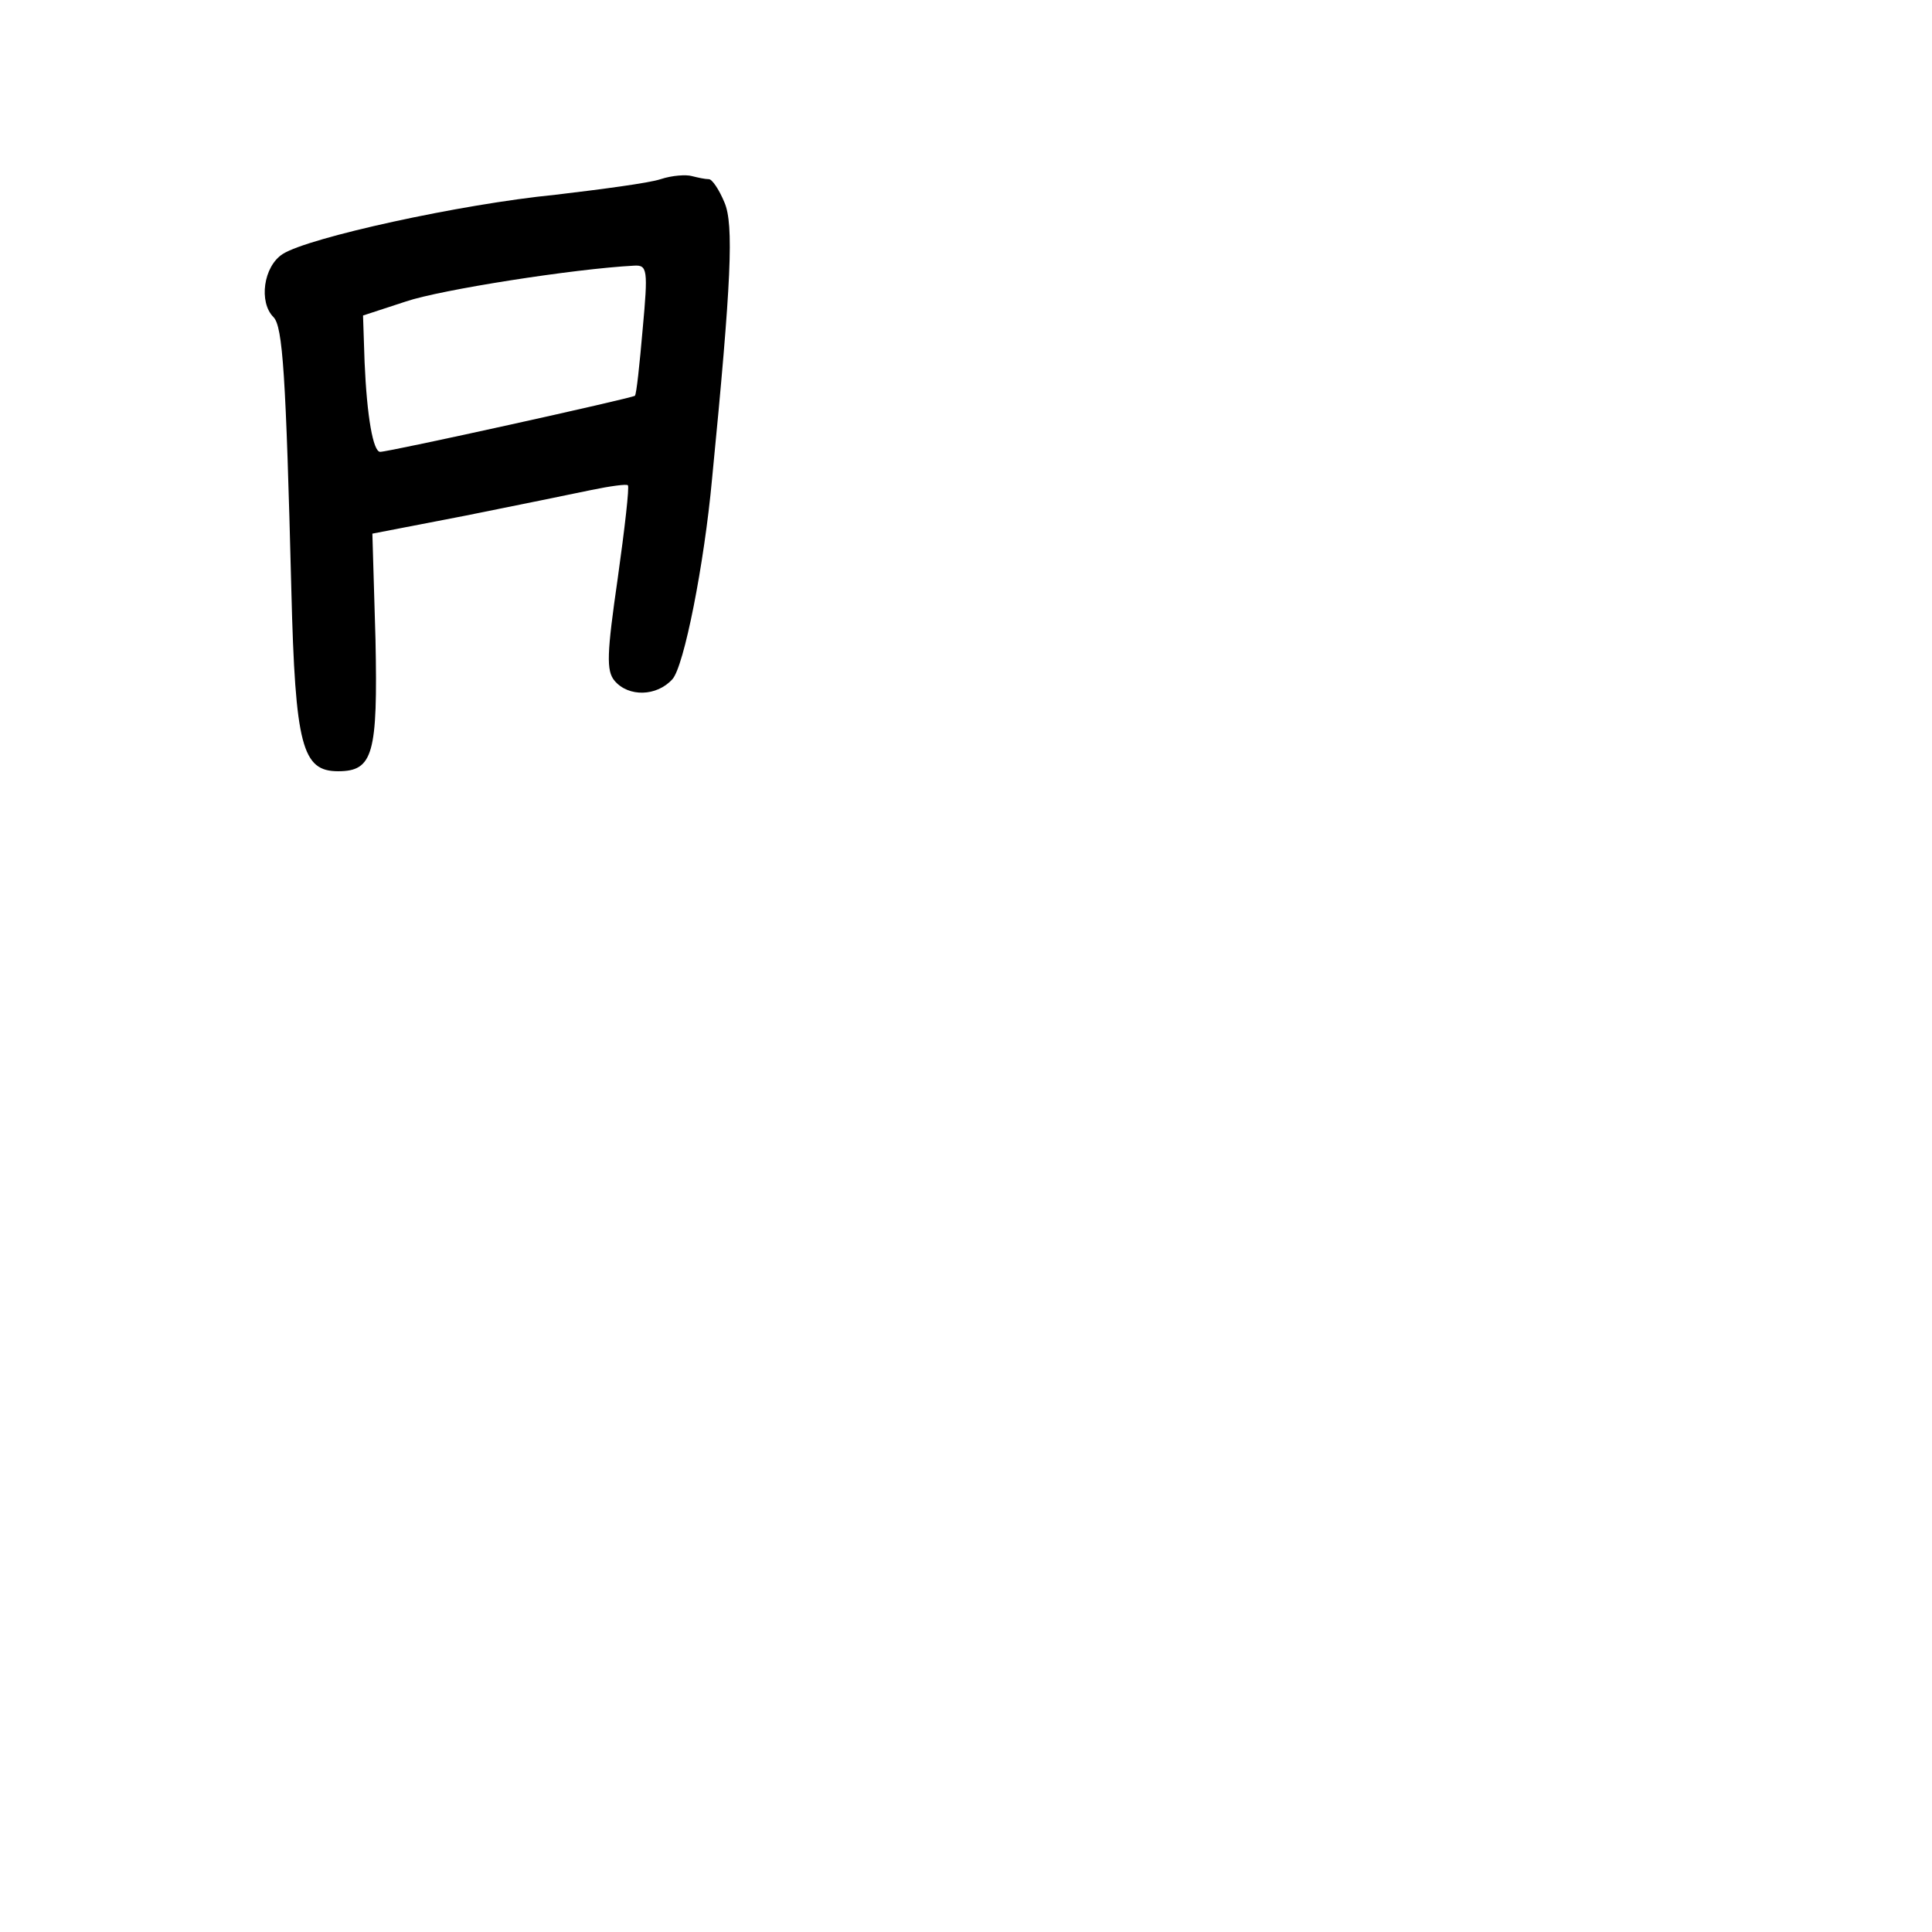<?xml version="1.0" standalone="no"?>
<!DOCTYPE svg PUBLIC "-//W3C//DTD SVG 20010904//EN"
 "http://www.w3.org/TR/2001/REC-SVG-20010904/DTD/svg10.dtd">
<svg version="1.0" xmlns="http://www.w3.org/2000/svg"
 width="248pt" height="248pt" viewBox="0 0 248 248"
 preserveAspectRatio="xMidYMid meet">
<g transform="translate(0,248) scale(0.1,-0.1)"
fill="#000000" stroke="none">
<path d="M848 2250 c-15 -5 -76 -13 -135 -20 -122 -12 -317 -55 -350 -76 -25
-16 -31 -62 -12 -81 12 -12 16 -74 23 -351 5 -200 14 -232 60 -232 45 0 51 22
48 169 l-4 136 119 23 c65 13 138 28 162 33 24 5 46 8 47 6 2 -2 -4 -55 -13
-119 -14 -97 -15 -119 -4 -132 18 -21 54 -20 74 2 15 16 41 148 51 257 25 255
28 327 16 355 -7 17 -16 30 -20 30 -5 0 -14 2 -22 4 -7 2 -25 1 -40 -4z m-23
-192 c-4 -46 -8 -84 -10 -86 -3 -3 -315 -72 -327 -72 -9 0 -17 45 -20 115 l-2
60 55 18 c44 15 216 42 293 46 17 1 18 -5 11 -81z"/>
</g>
</svg>
